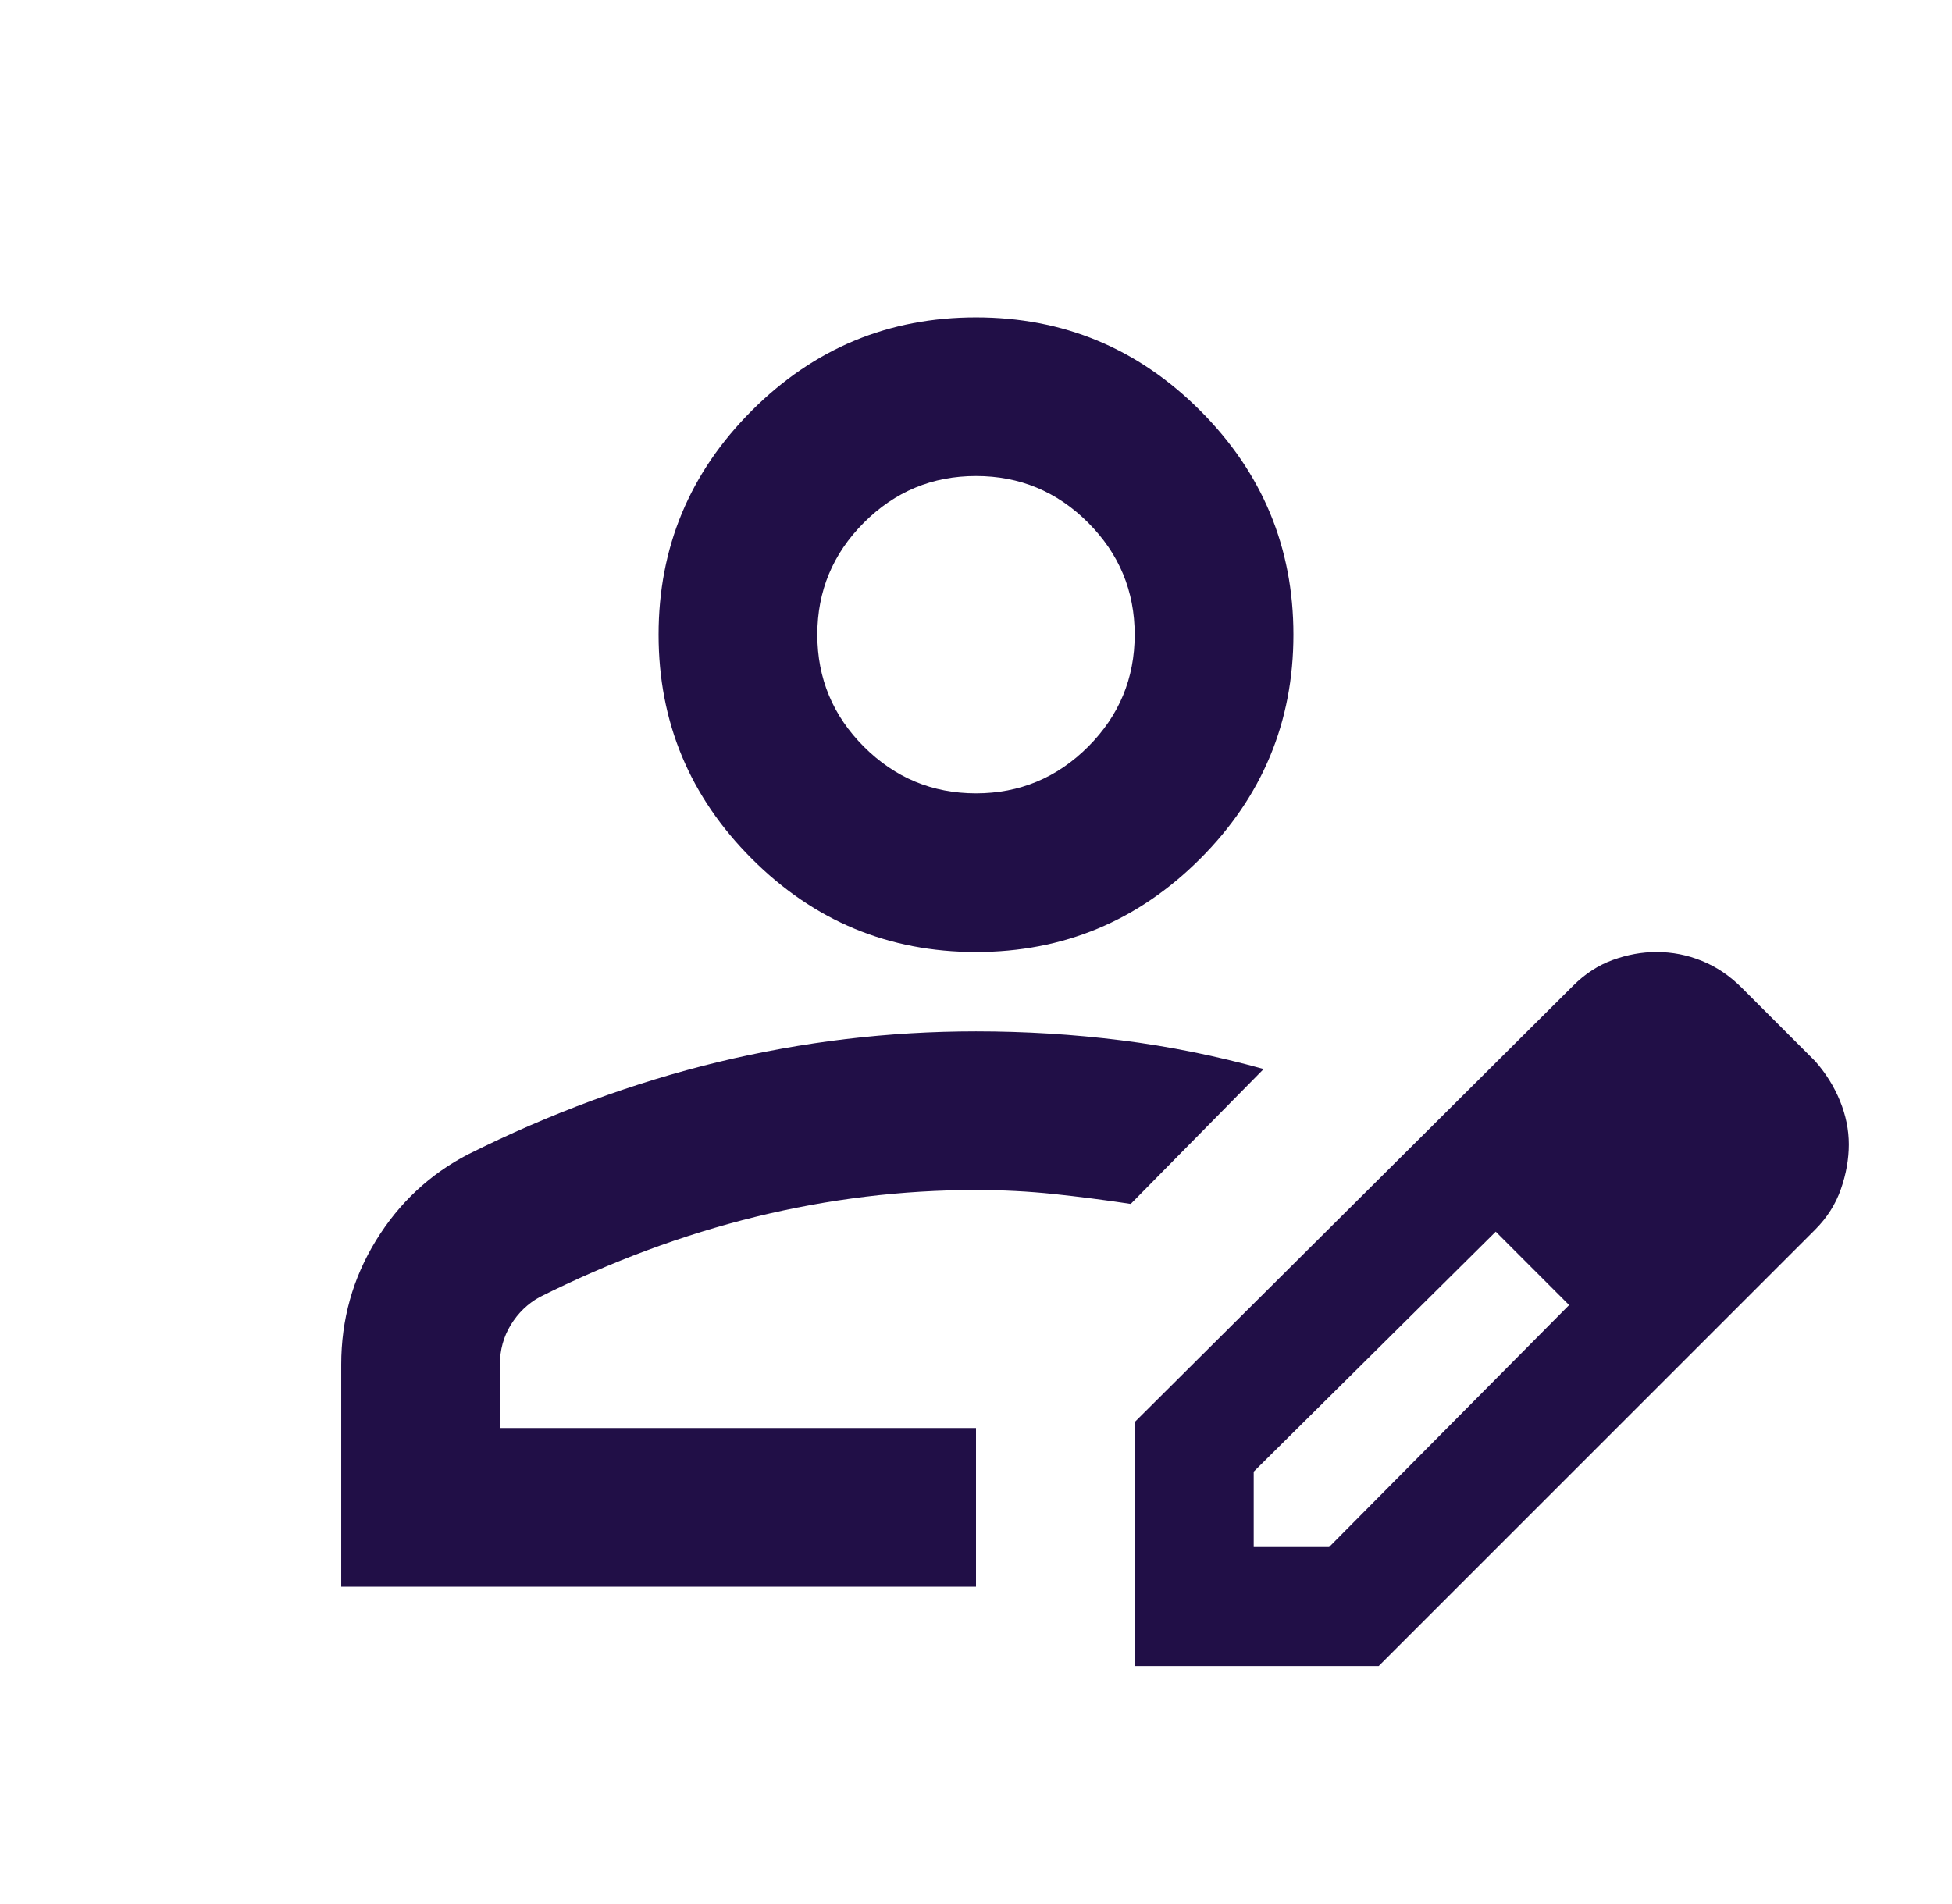 <svg width="41" height="40" viewBox="0 0 41 40" fill="none" xmlns="http://www.w3.org/2000/svg">
<path d="M7.167 33.333V28.667C7.167 27.722 7.41 26.854 7.896 26.062C8.382 25.271 9.028 24.667 9.833 24.25C11.556 23.389 13.306 22.743 15.083 22.312C16.861 21.882 18.667 21.667 20.5 21.667C21.528 21.667 22.542 21.729 23.542 21.854C24.542 21.979 25.542 22.181 26.542 22.458L23.75 25.292C23.194 25.208 22.653 25.139 22.125 25.083C21.597 25.028 21.056 25 20.5 25C18.944 25 17.403 25.188 15.875 25.562C14.347 25.938 12.833 26.5 11.333 27.25C11.083 27.389 10.882 27.583 10.729 27.833C10.576 28.083 10.5 28.361 10.5 28.667V30H20.5V33.333H7.167ZM23.833 35V29.875L33.042 20.708C33.292 20.458 33.569 20.278 33.875 20.167C34.181 20.056 34.486 20 34.792 20C35.125 20 35.444 20.062 35.75 20.188C36.056 20.312 36.333 20.5 36.583 20.75L38.125 22.292C38.347 22.542 38.521 22.82 38.646 23.125C38.771 23.431 38.833 23.736 38.833 24.042C38.833 24.347 38.778 24.66 38.667 24.979C38.556 25.299 38.375 25.583 38.125 25.833L28.958 35H23.833ZM26.333 32.5H27.917L32.958 27.417L32.208 26.625L31.417 25.875L26.333 30.917V32.5ZM32.208 26.625L31.417 25.875L32.958 27.417L32.208 26.625ZM20.5 20C18.667 20 17.097 19.347 15.792 18.042C14.486 16.736 13.833 15.167 13.833 13.333C13.833 11.5 14.486 9.931 15.792 8.625C17.097 7.319 18.667 6.667 20.5 6.667C22.333 6.667 23.903 7.319 25.208 8.625C26.514 9.931 27.167 11.5 27.167 13.333C27.167 15.167 26.514 16.736 25.208 18.042C23.903 19.347 22.333 20 20.5 20ZM20.5 16.667C21.417 16.667 22.201 16.34 22.854 15.688C23.507 15.035 23.833 14.25 23.833 13.333C23.833 12.417 23.507 11.632 22.854 10.979C22.201 10.326 21.417 10 20.5 10C19.583 10 18.799 10.326 18.146 10.979C17.493 11.632 17.167 12.417 17.167 13.333C17.167 14.25 17.493 15.035 18.146 15.688C18.799 16.34 19.583 16.667 20.5 16.667Z" fill="#210F47"/>
</svg>
